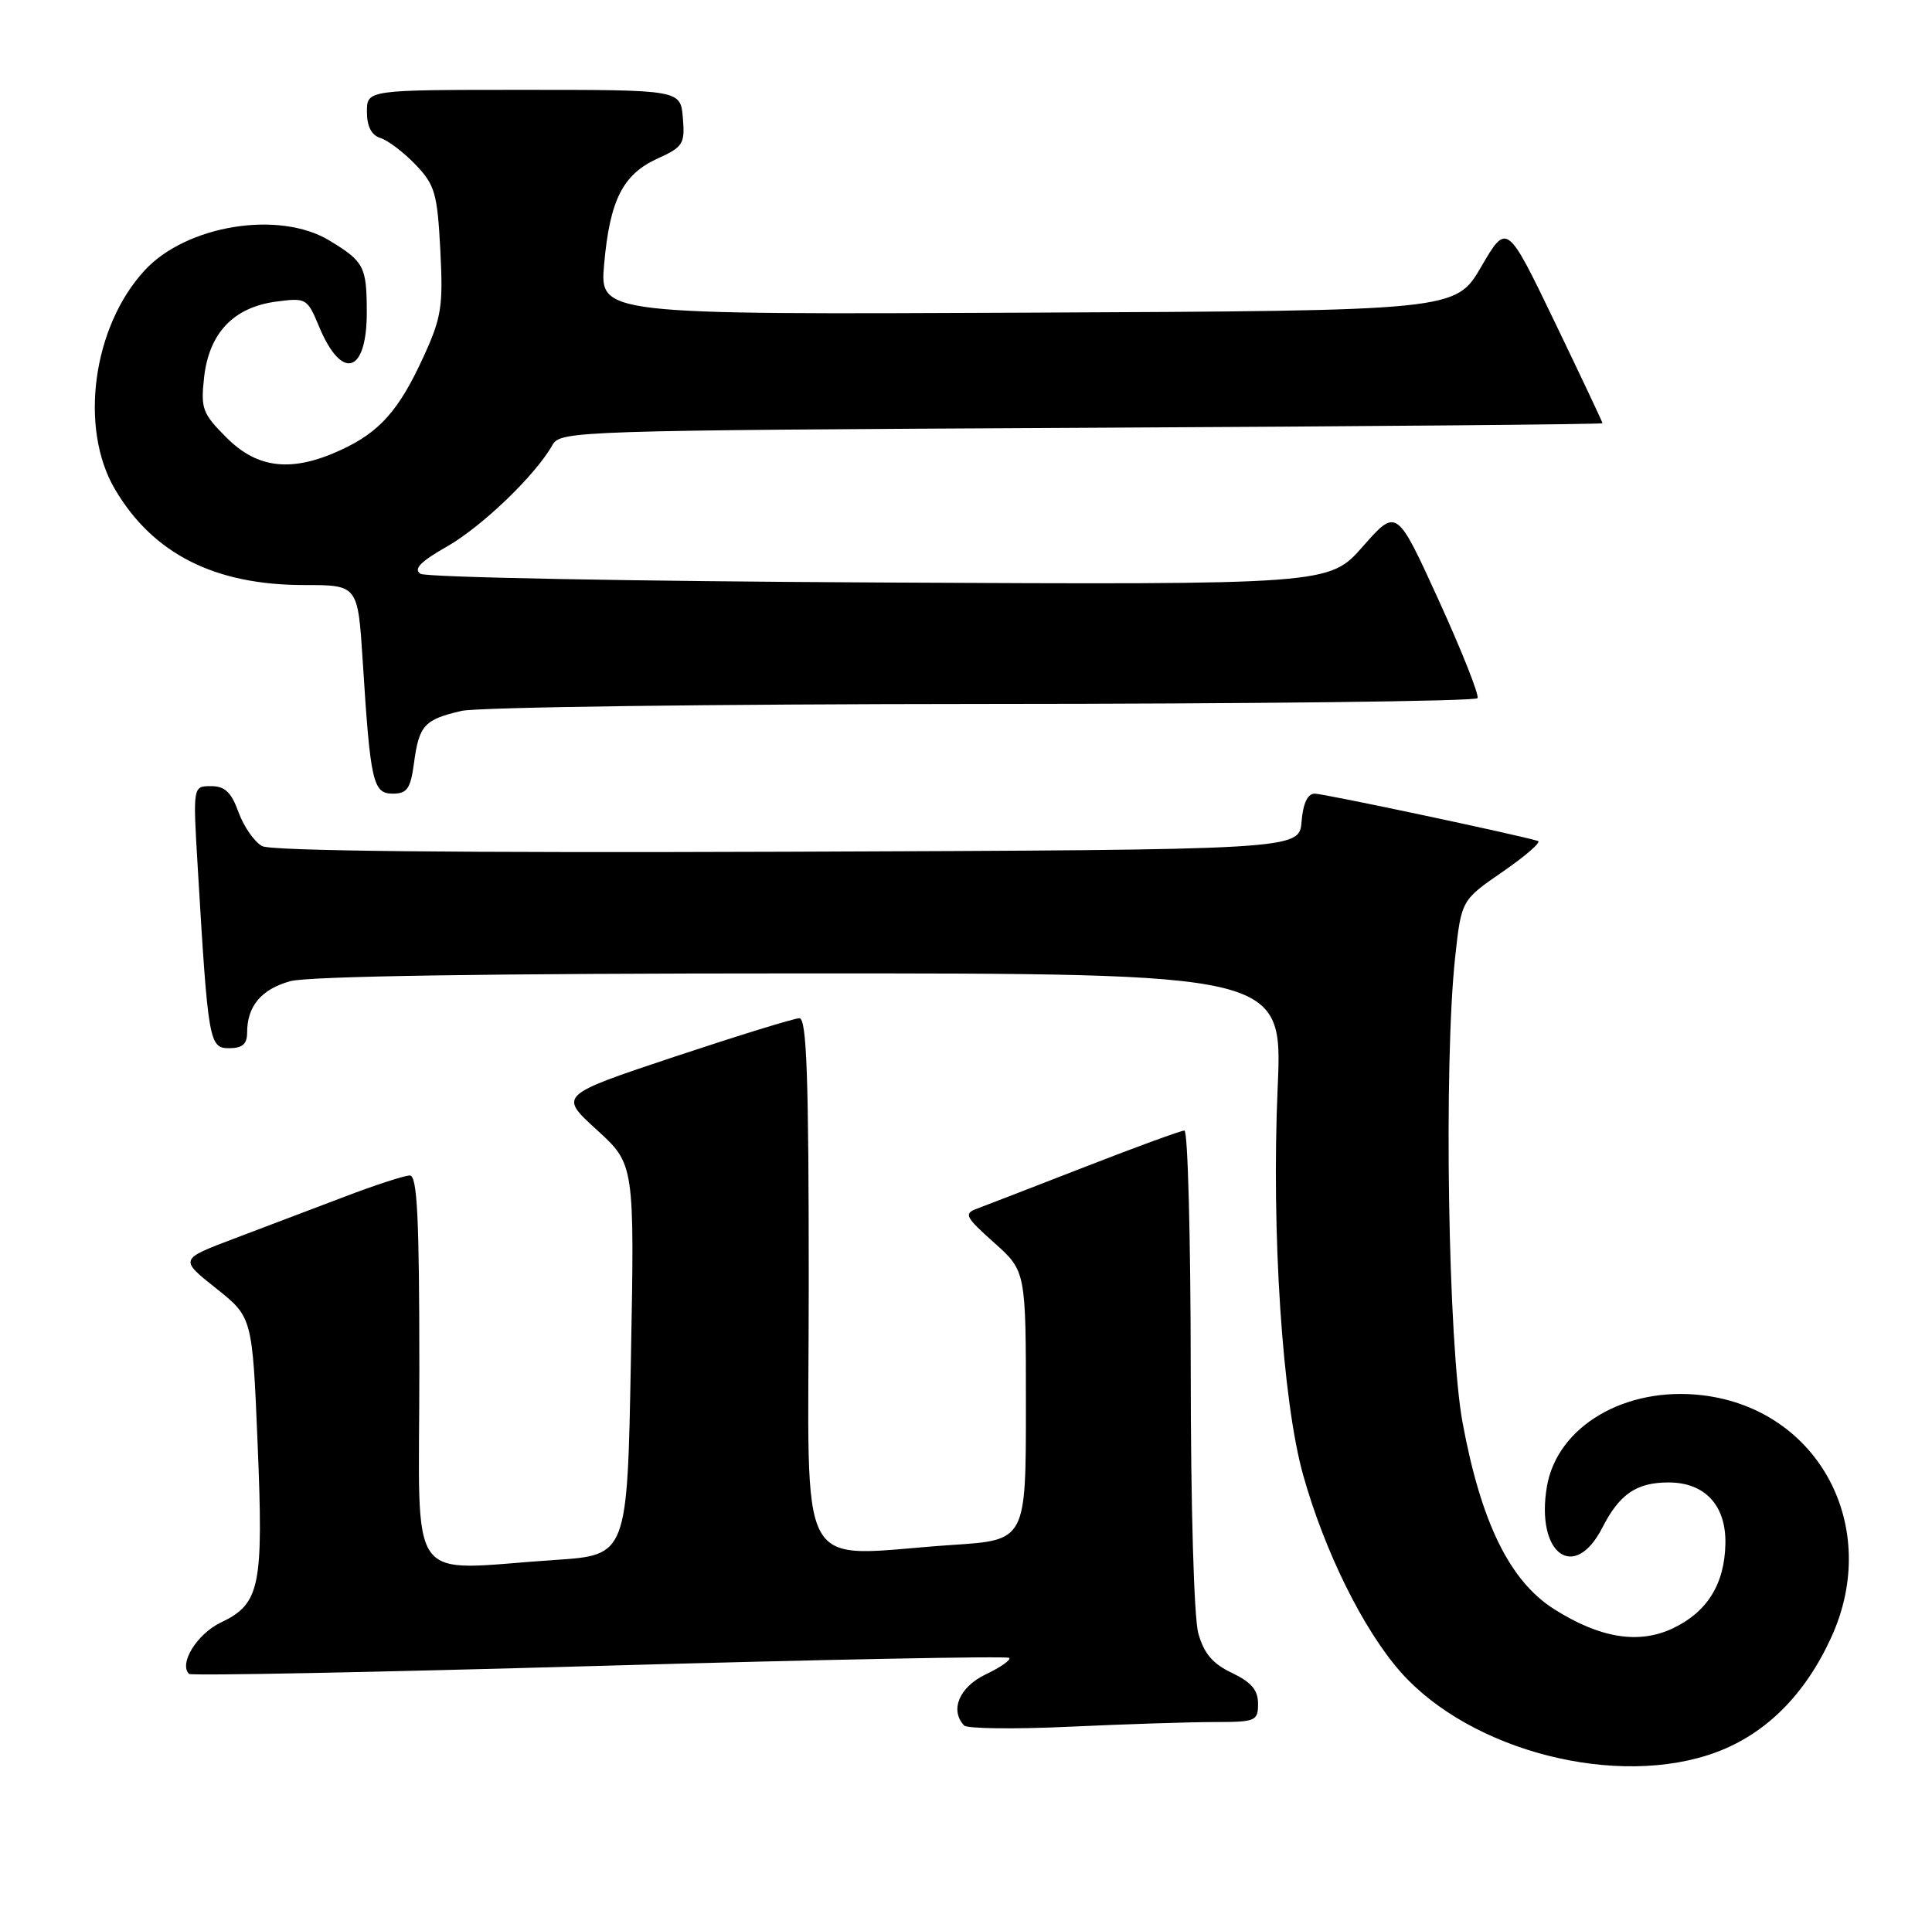 <?xml version="1.0" encoding="UTF-8" standalone="no"?>
<!DOCTYPE svg PUBLIC "-//W3C//DTD SVG 1.1//EN" "http://www.w3.org/Graphics/SVG/1.1/DTD/svg11.dtd" >
<svg xmlns="http://www.w3.org/2000/svg" xmlns:xlink="http://www.w3.org/1999/xlink" version="1.1" viewBox="0 0 258 256">
 <g >
 <path fill="currentColor"
d=" M 229.25 234.01 C 235.86 231.53 241.07 226.32 244.56 218.66 C 251.28 203.94 242.88 188.19 227.31 186.35 C 217.03 185.14 207.94 190.50 206.57 198.57 C 205.06 207.54 210.24 211.36 213.98 204.03 C 216.27 199.55 218.54 198.00 222.82 198.00 C 227.68 198.00 230.52 201.07 230.41 206.20 C 230.30 211.59 227.98 215.31 223.38 217.49 C 218.84 219.64 213.65 218.80 207.52 214.91 C 201.61 211.16 197.78 203.34 195.31 190.00 C 193.38 179.51 192.78 142.14 194.32 127.86 C 195.15 120.23 195.15 120.23 200.70 116.41 C 203.75 114.30 205.86 112.47 205.38 112.32 C 202.48 111.45 176.76 106.00 175.57 106.00 C 174.62 106.00 174.01 107.29 173.81 109.75 C 173.50 113.50 173.50 113.50 105.20 113.76 C 60.73 113.92 36.24 113.66 35.01 113.01 C 33.98 112.45 32.56 110.42 31.86 108.50 C 30.89 105.81 30.04 105.00 28.18 105.00 C 25.76 105.00 25.76 105.00 26.40 115.75 C 27.79 139.20 27.93 140.00 30.60 140.00 C 32.36 140.00 33.00 139.45 33.00 137.93 C 33.00 134.38 34.89 132.13 38.76 131.05 C 41.17 130.38 65.47 130.01 106.89 130.01 C 171.29 130.00 171.29 130.00 170.62 145.25 C 169.77 164.66 171.25 187.11 174.02 197.00 C 176.88 207.20 182.03 217.61 187.00 223.27 C 196.39 233.93 216.08 238.93 229.25 234.01 Z  M 162.16 230.00 C 167.69 230.00 168.00 229.87 168.00 227.55 C 168.00 225.73 167.10 224.67 164.52 223.44 C 161.94 222.22 160.77 220.84 160.02 218.14 C 159.44 216.04 159.01 201.09 159.01 182.75 C 159.00 165.29 158.62 151.00 158.17 151.00 C 157.71 151.00 151.75 153.18 144.92 155.84 C 138.09 158.50 131.60 161.01 130.50 161.42 C 128.67 162.10 128.87 162.50 132.75 165.97 C 137.00 169.77 137.00 169.77 137.00 187.74 C 137.00 205.70 137.00 205.70 127.25 206.34 C 105.77 207.77 108.00 211.80 108.00 171.50 C 108.00 143.78 107.73 136.00 106.75 136.00 C 106.06 136.00 98.56 138.32 90.07 141.14 C 74.63 146.29 74.63 146.29 79.68 150.89 C 84.74 155.50 84.74 155.50 84.25 181.61 C 83.77 207.71 83.77 207.71 74.13 208.35 C 53.92 209.69 56.00 212.60 56.00 183.00 C 56.00 162.62 55.72 157.00 54.73 157.00 C 54.03 157.00 50.09 158.28 45.98 159.85 C 41.86 161.41 35.23 163.93 31.24 165.44 C 23.97 168.19 23.97 168.19 28.84 172.06 C 33.70 175.93 33.70 175.93 34.40 192.77 C 35.20 211.95 34.74 214.20 29.49 216.71 C 26.32 218.22 23.86 222.19 25.24 223.57 C 25.50 223.84 50.14 223.35 80.00 222.50 C 109.86 221.65 134.50 221.17 134.77 221.43 C 135.03 221.70 133.62 222.69 131.62 223.64 C 128.11 225.32 126.81 228.41 128.75 230.46 C 129.16 230.89 135.53 230.97 142.91 230.62 C 150.28 230.28 158.95 230.00 162.16 230.00 Z  M 55.29 101.88 C 55.96 96.87 56.67 96.10 61.63 94.95 C 63.76 94.45 95.06 94.04 131.19 94.02 C 167.32 94.01 197.08 93.66 197.31 93.25 C 197.55 92.84 195.22 86.96 192.13 80.18 C 186.51 67.86 186.51 67.86 182.00 72.98 C 177.50 78.10 177.50 78.10 117.50 77.80 C 84.50 77.64 56.90 77.11 56.16 76.64 C 55.18 76.01 56.13 75.02 59.68 73.00 C 64.39 70.31 71.54 63.43 73.77 59.44 C 74.83 57.55 76.76 57.49 144.43 57.14 C 182.69 56.95 214.00 56.67 214.00 56.53 C 214.00 56.38 211.13 50.30 207.62 43.01 C 201.23 29.75 201.23 29.75 197.80 35.63 C 194.37 41.50 194.37 41.50 137.22 41.76 C 80.07 42.02 80.07 42.02 80.68 35.26 C 81.44 26.71 83.18 23.28 87.82 21.17 C 91.22 19.63 91.48 19.22 91.19 15.75 C 90.88 12.00 90.88 12.00 69.94 12.00 C 49.00 12.00 49.00 12.00 49.00 14.93 C 49.00 16.89 49.60 18.06 50.82 18.44 C 51.83 18.76 53.93 20.36 55.50 22.00 C 58.08 24.69 58.40 25.81 58.80 33.39 C 59.19 40.91 58.96 42.41 56.56 47.64 C 53.29 54.80 50.71 57.71 45.50 60.11 C 39.00 63.11 34.42 62.62 30.27 58.47 C 27.02 55.22 26.79 54.59 27.26 50.36 C 27.93 44.48 31.19 41.05 36.84 40.29 C 40.90 39.75 41.03 39.83 42.61 43.62 C 45.66 50.94 49.01 49.89 48.98 41.63 C 48.97 35.60 48.61 34.93 44.00 32.13 C 37.28 28.05 24.88 30.06 19.30 36.13 C 12.38 43.65 10.55 57.15 15.33 65.31 C 20.41 73.96 28.66 78.15 40.65 78.14 C 47.79 78.14 47.79 78.14 48.44 88.32 C 49.46 104.49 49.80 106.00 52.46 106.00 C 54.37 106.00 54.83 105.34 55.29 101.88 Z "/>
</g>
</svg>